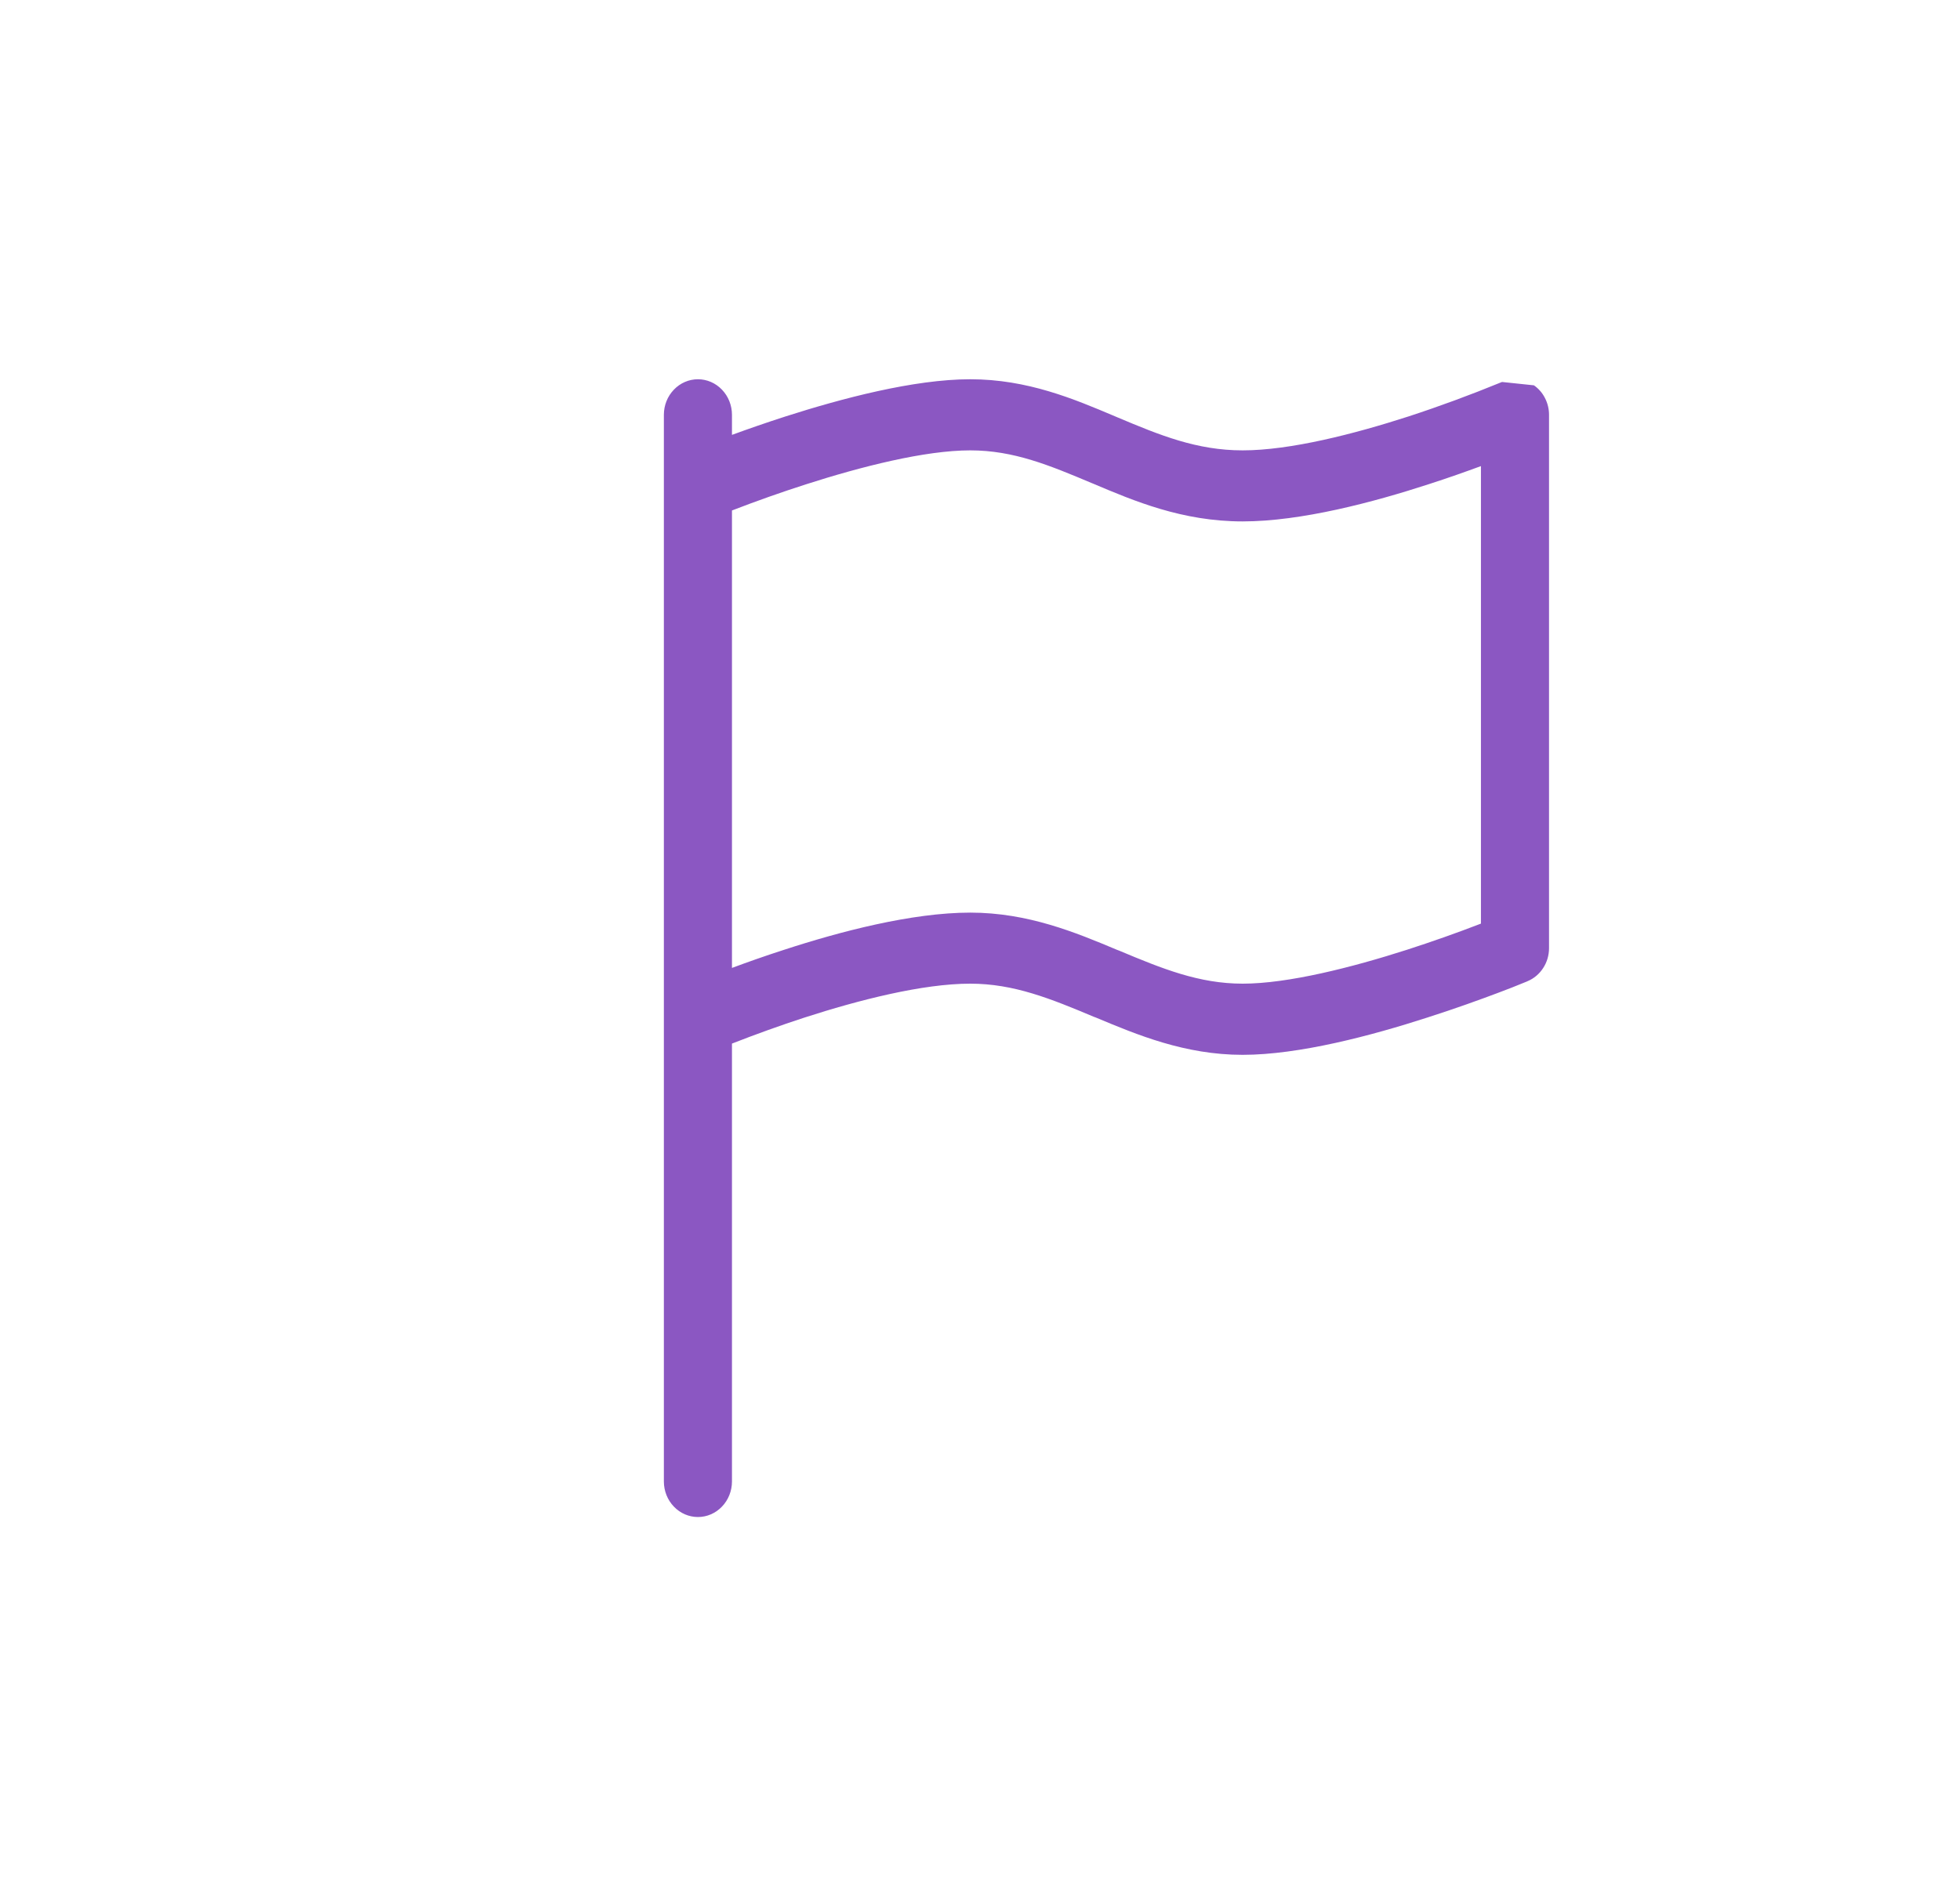 <svg width="31" height="30" viewBox="0 0 31 30" fill="none" xmlns="http://www.w3.org/2000/svg">
<path d="M24.261 6.096C24.334 6.147 24.395 6.216 24.436 6.298C24.478 6.379 24.5 6.47 24.5 6.562V15C24.5 15.112 24.468 15.222 24.407 15.315C24.347 15.408 24.262 15.48 24.162 15.522L24.159 15.523L24.152 15.527L24.127 15.537C23.986 15.595 23.843 15.652 23.7 15.705C23.416 15.812 23.02 15.956 22.572 16.099C21.694 16.383 20.549 16.688 19.654 16.688C18.742 16.688 17.987 16.372 17.33 16.097L17.3 16.086C16.617 15.799 16.035 15.562 15.346 15.562C14.592 15.562 13.582 15.821 12.722 16.099C12.336 16.225 11.955 16.362 11.577 16.51V23.438C11.577 23.587 11.52 23.73 11.419 23.835C11.318 23.941 11.181 24 11.039 24C10.896 24 10.759 23.941 10.658 23.835C10.557 23.73 10.5 23.587 10.5 23.438V6.562C10.5 6.413 10.557 6.27 10.658 6.165C10.759 6.059 10.896 6 11.039 6C11.181 6 11.318 6.059 11.419 6.165C11.52 6.27 11.577 6.413 11.577 6.562V6.88C11.82 6.791 12.111 6.689 12.428 6.587C13.306 6.306 14.452 6 15.346 6C16.251 6 16.987 6.312 17.63 6.584L17.677 6.604C18.346 6.886 18.93 7.125 19.654 7.125C20.408 7.125 21.418 6.866 22.278 6.588C22.768 6.428 23.253 6.249 23.731 6.053L23.752 6.045L23.756 6.043H23.757M23.423 7.374C23.186 7.461 22.906 7.561 22.598 7.66C21.726 7.944 20.582 8.249 19.654 8.249C18.7 8.249 17.939 7.927 17.281 7.648L17.273 7.645C16.598 7.361 16.034 7.125 15.346 7.125C14.626 7.125 13.617 7.383 12.745 7.663C12.352 7.789 11.963 7.927 11.577 8.076V15.313C11.814 15.225 12.094 15.125 12.402 15.026C13.274 14.741 14.418 14.438 15.346 14.438C16.258 14.438 17.013 14.752 17.67 15.028L17.7 15.039C18.383 15.326 18.965 15.562 19.654 15.562C20.373 15.562 21.383 15.305 22.255 15.025C22.648 14.898 23.037 14.761 23.423 14.612V7.375V7.374Z" fill="#8B57C2"/>
</svg>
